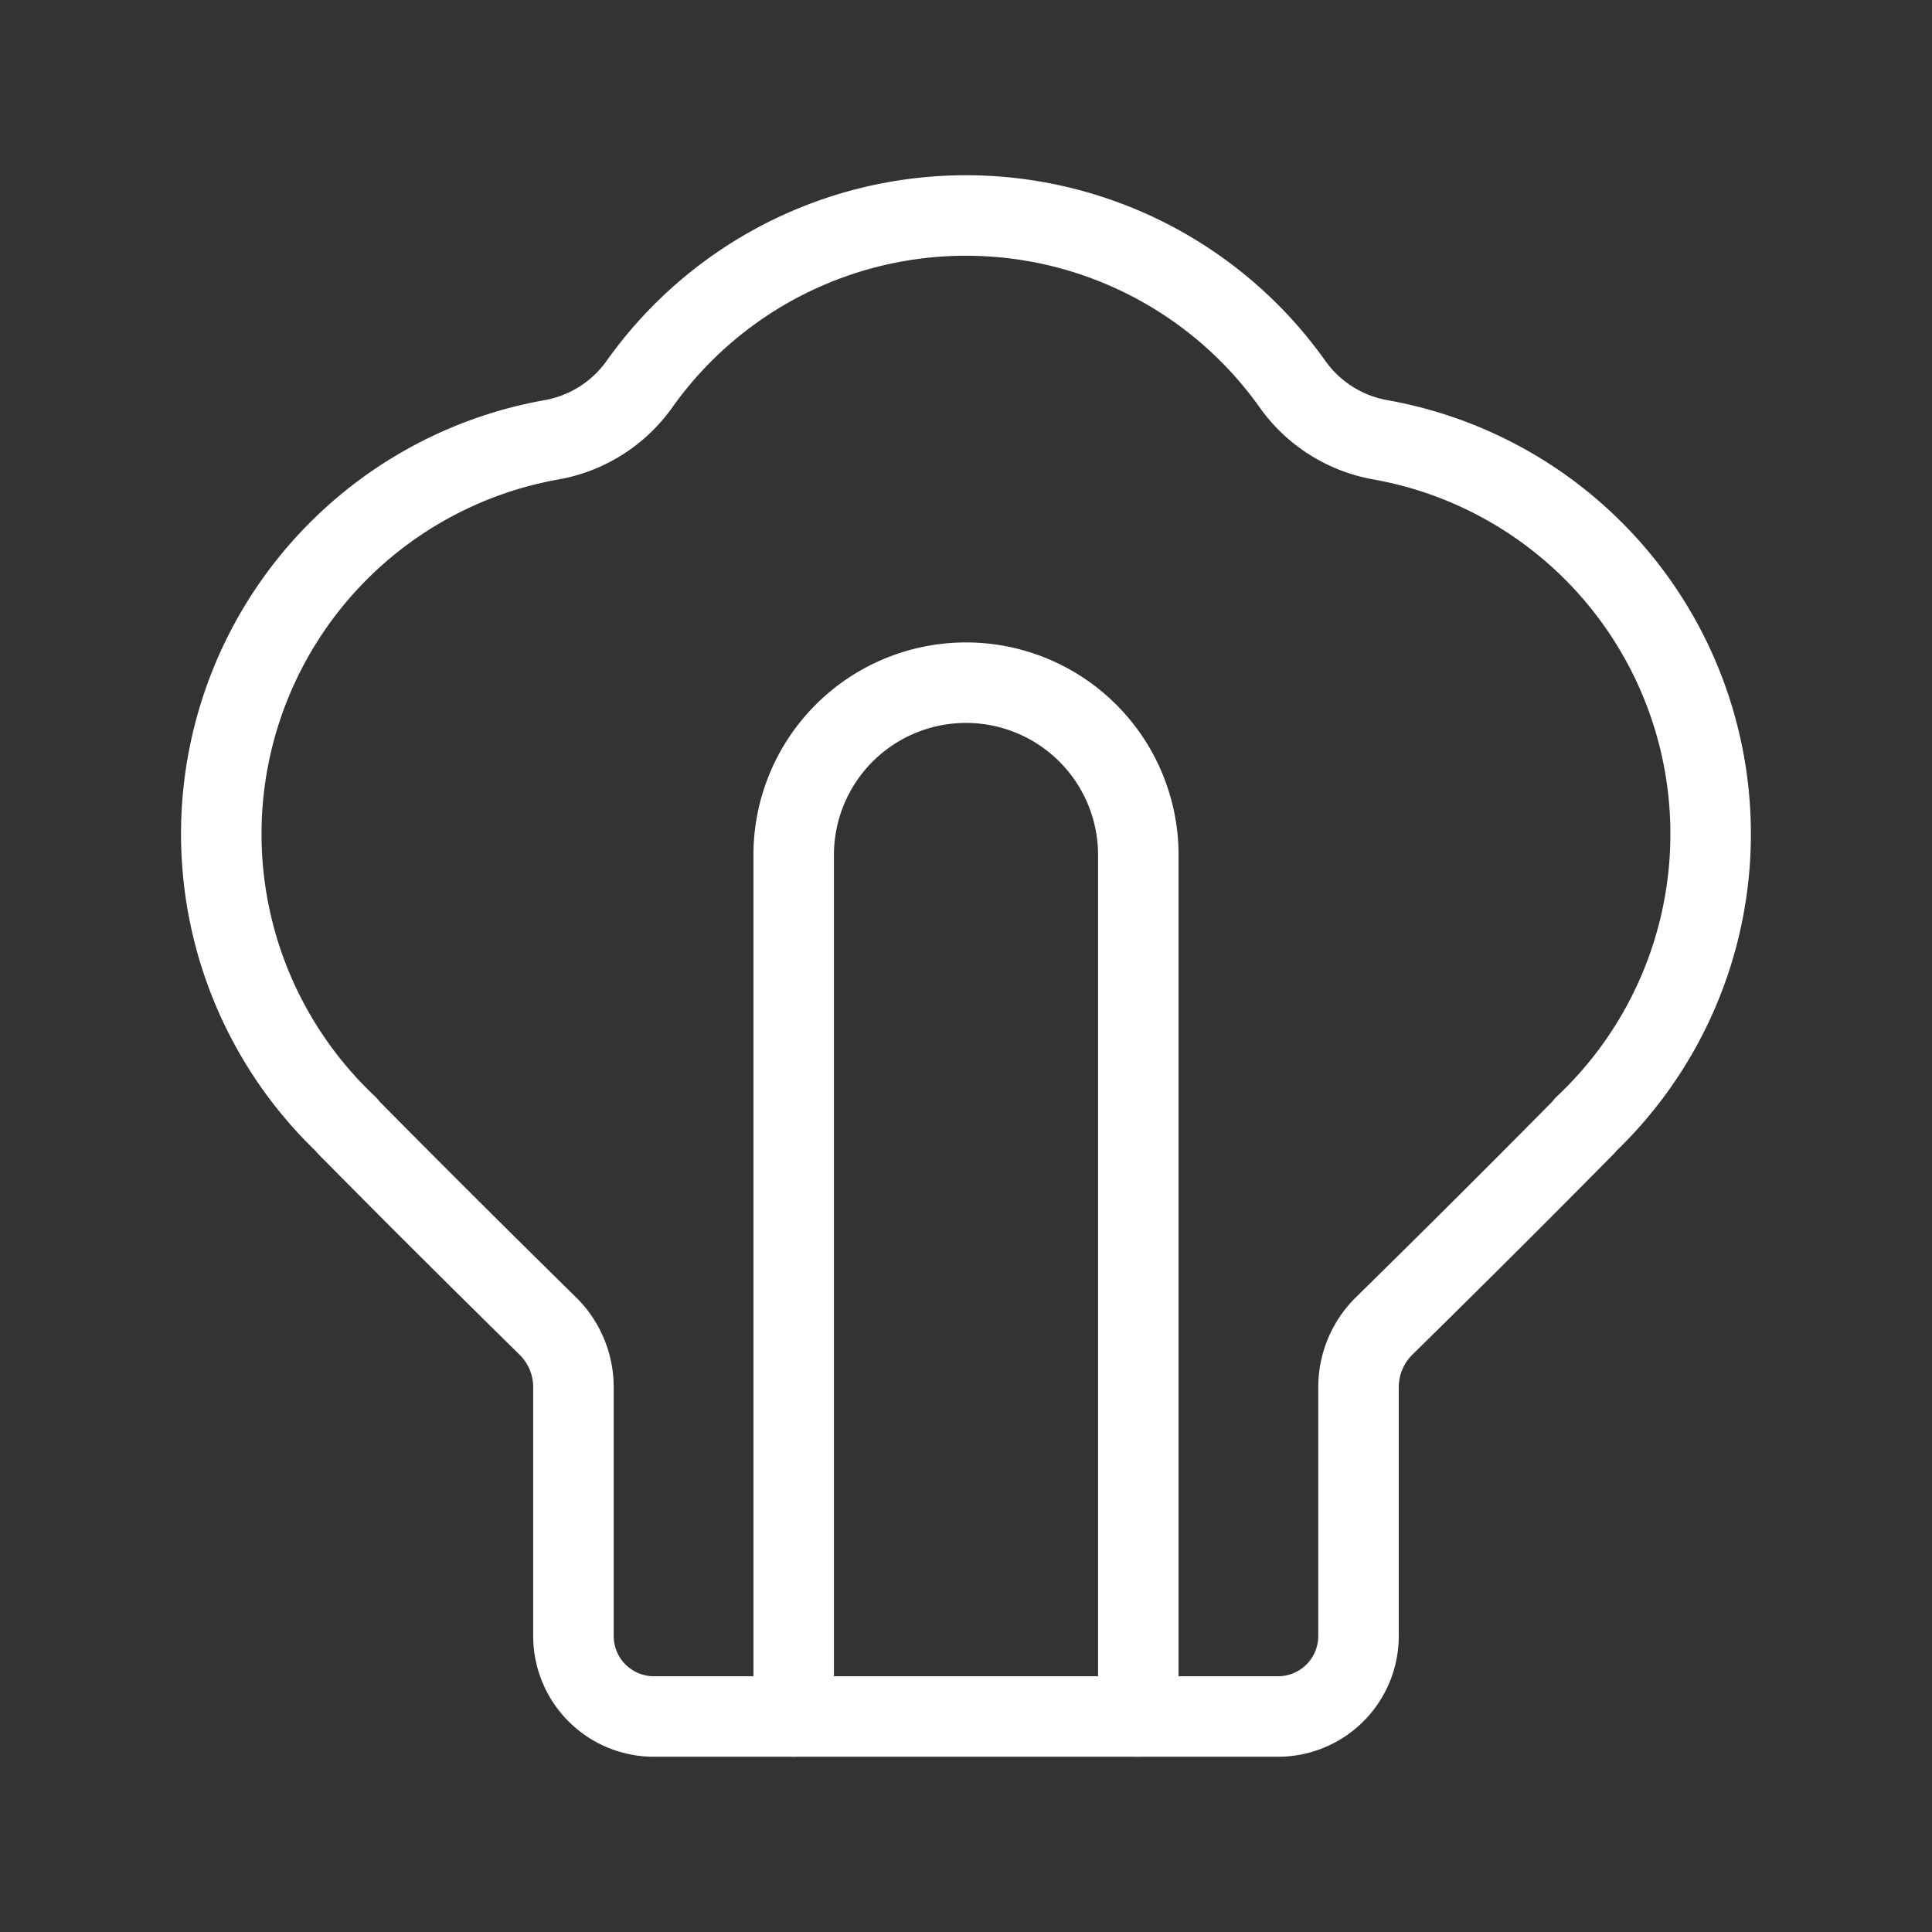 <svg xmlns="http://www.w3.org/2000/svg" viewBox="0 0 48 48"><rect x="0" y="0" width="48" height="48" fill="#333333" stroke="none"/><defs><style>.a{stroke-width:2px;stroke-width:2px;fill:none;stroke:#fff;stroke-linecap:round;stroke-linejoin:round;}</style></defs><path class="a" d="M33.752,40.645v-6.177a2.131,2.131,0,0,1,.638-1.526c.961-.943,2.891-2.848,4.988-4.972l-.009-.005a9.947,9.947,0,0,0-5.072-17.038,3.408,3.408,0,0,1-2.188-1.387,9.948,9.948,0,0,0-16.219,0,3.408,3.408,0,0,1-2.188,1.387A9.947,9.947,0,0,0,8.63,27.966l-.009.005c2.097,2.124,4.028,4.029,4.988,4.972a2.131,2.131,0,0,1,.638,1.526v6.177a2,2,0,0,0,2,2H31.752A2,2,0,0,0,33.752,40.645Z"/><path class="a" d="M28.281,42.645V21.242A4.281,4.281,0,0,0,24,16.961h0a4.281,4.281,0,0,0-4.281,4.281V42.645"/></svg>